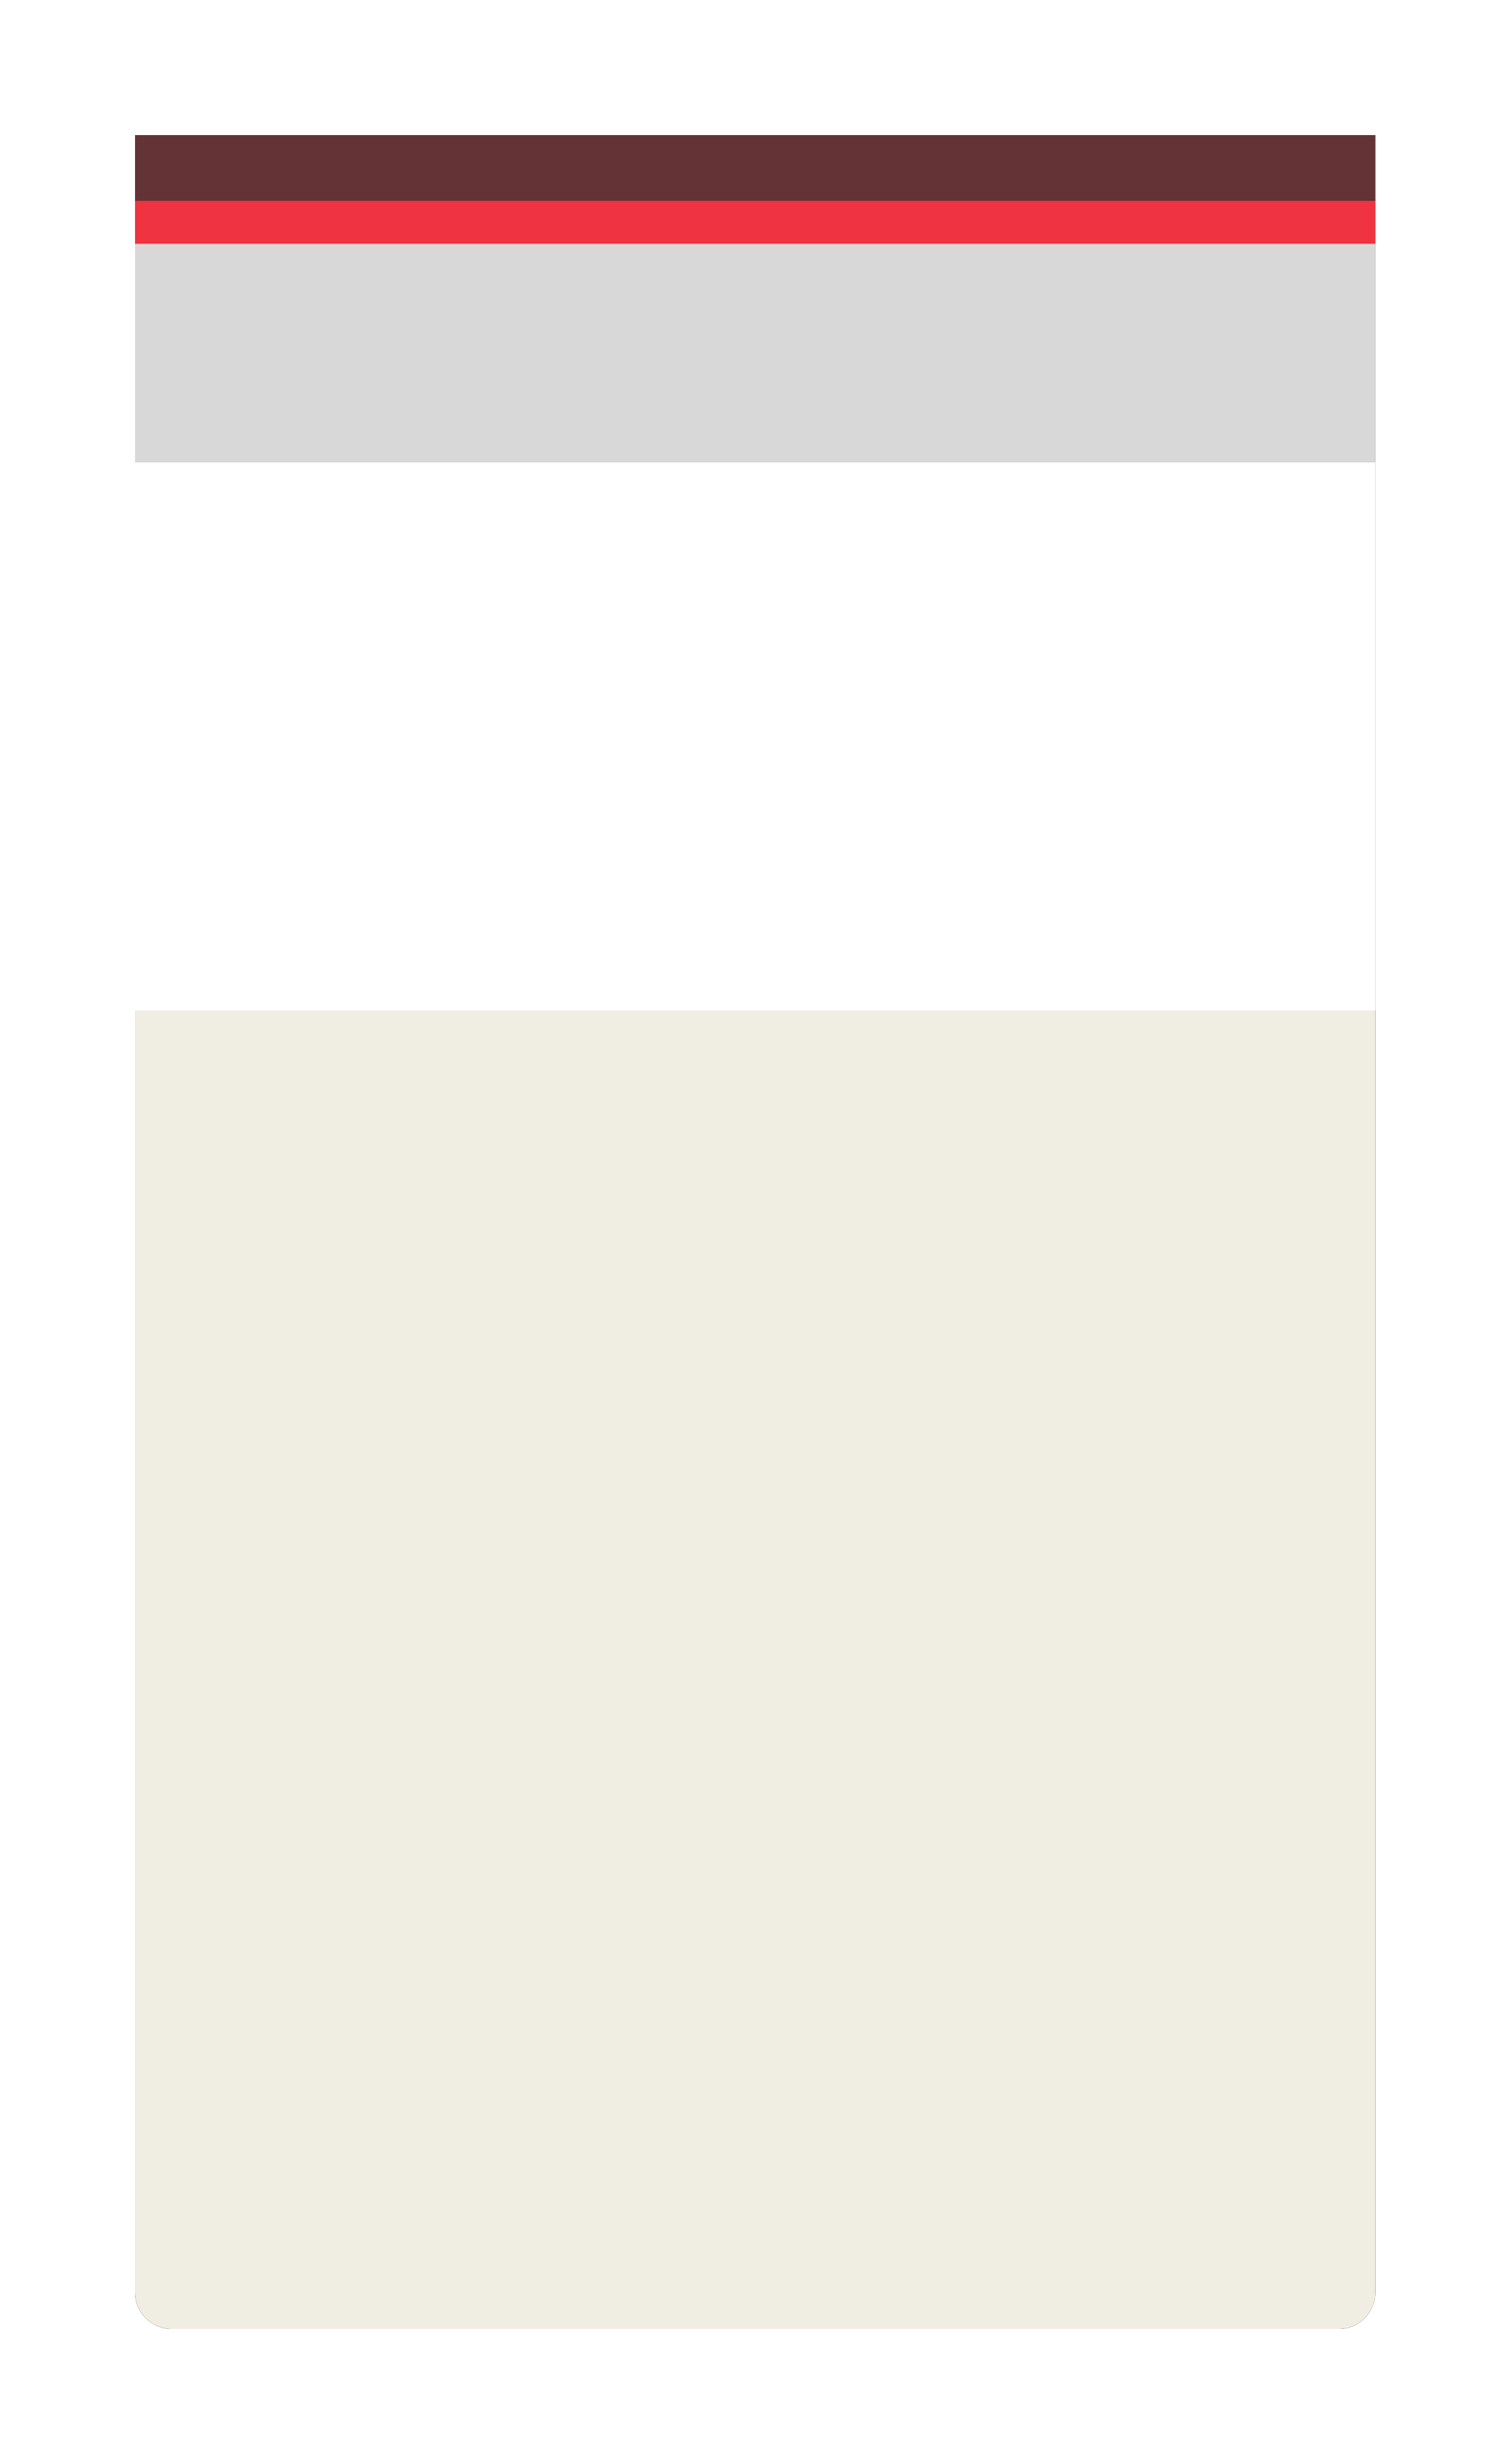 <svg xmlns="http://www.w3.org/2000/svg" xmlns:xlink="http://www.w3.org/1999/xlink" width="558" height="912" viewBox="0 0 558 912">
    <defs>
        <path id="b" d="M0 0h459.235v798.5c0 7.456-6.038 13.5-13.496 13.5H13.495C6.042 812 0 805.96 0 798.5V0z"/>
        <filter id="a" width="132.7%" height="118.5%" x="-16.3%" y="-9.2%" filterUnits="objectBoundingBox">
            <feOffset in="SourceAlpha" result="shadowOffsetOuter1"/>
            <feGaussianBlur in="shadowOffsetOuter1" result="shadowBlurOuter1" stdDeviation="25"/>
            <feColorMatrix in="shadowBlurOuter1" values="0 0 0 0 0 0 0 0 0 0 0 0 0 0 0 0 0 0 0.15 0"/>
        </filter>
    </defs>
    <g fill="none" fill-rule="evenodd">
        <g transform="translate(50 50)">
            <use fill="#000" filter="url(#a)" xlink:href="#b"/>
            <use fill="#F0EDE3" xlink:href="#b"/>
        </g>
        <path fill="#FFF" d="M50 171h459.235v203H50z"/>
        <path fill="#D8D8D8" d="M50 90h459.235v81.2H50z"/>
        <path fill="#EF3340" d="M50 74h459.235v16.24H50z"/>
        <path fill="#643335" d="M50 50h459.235v24.36H50z"/>
    </g>
</svg>
